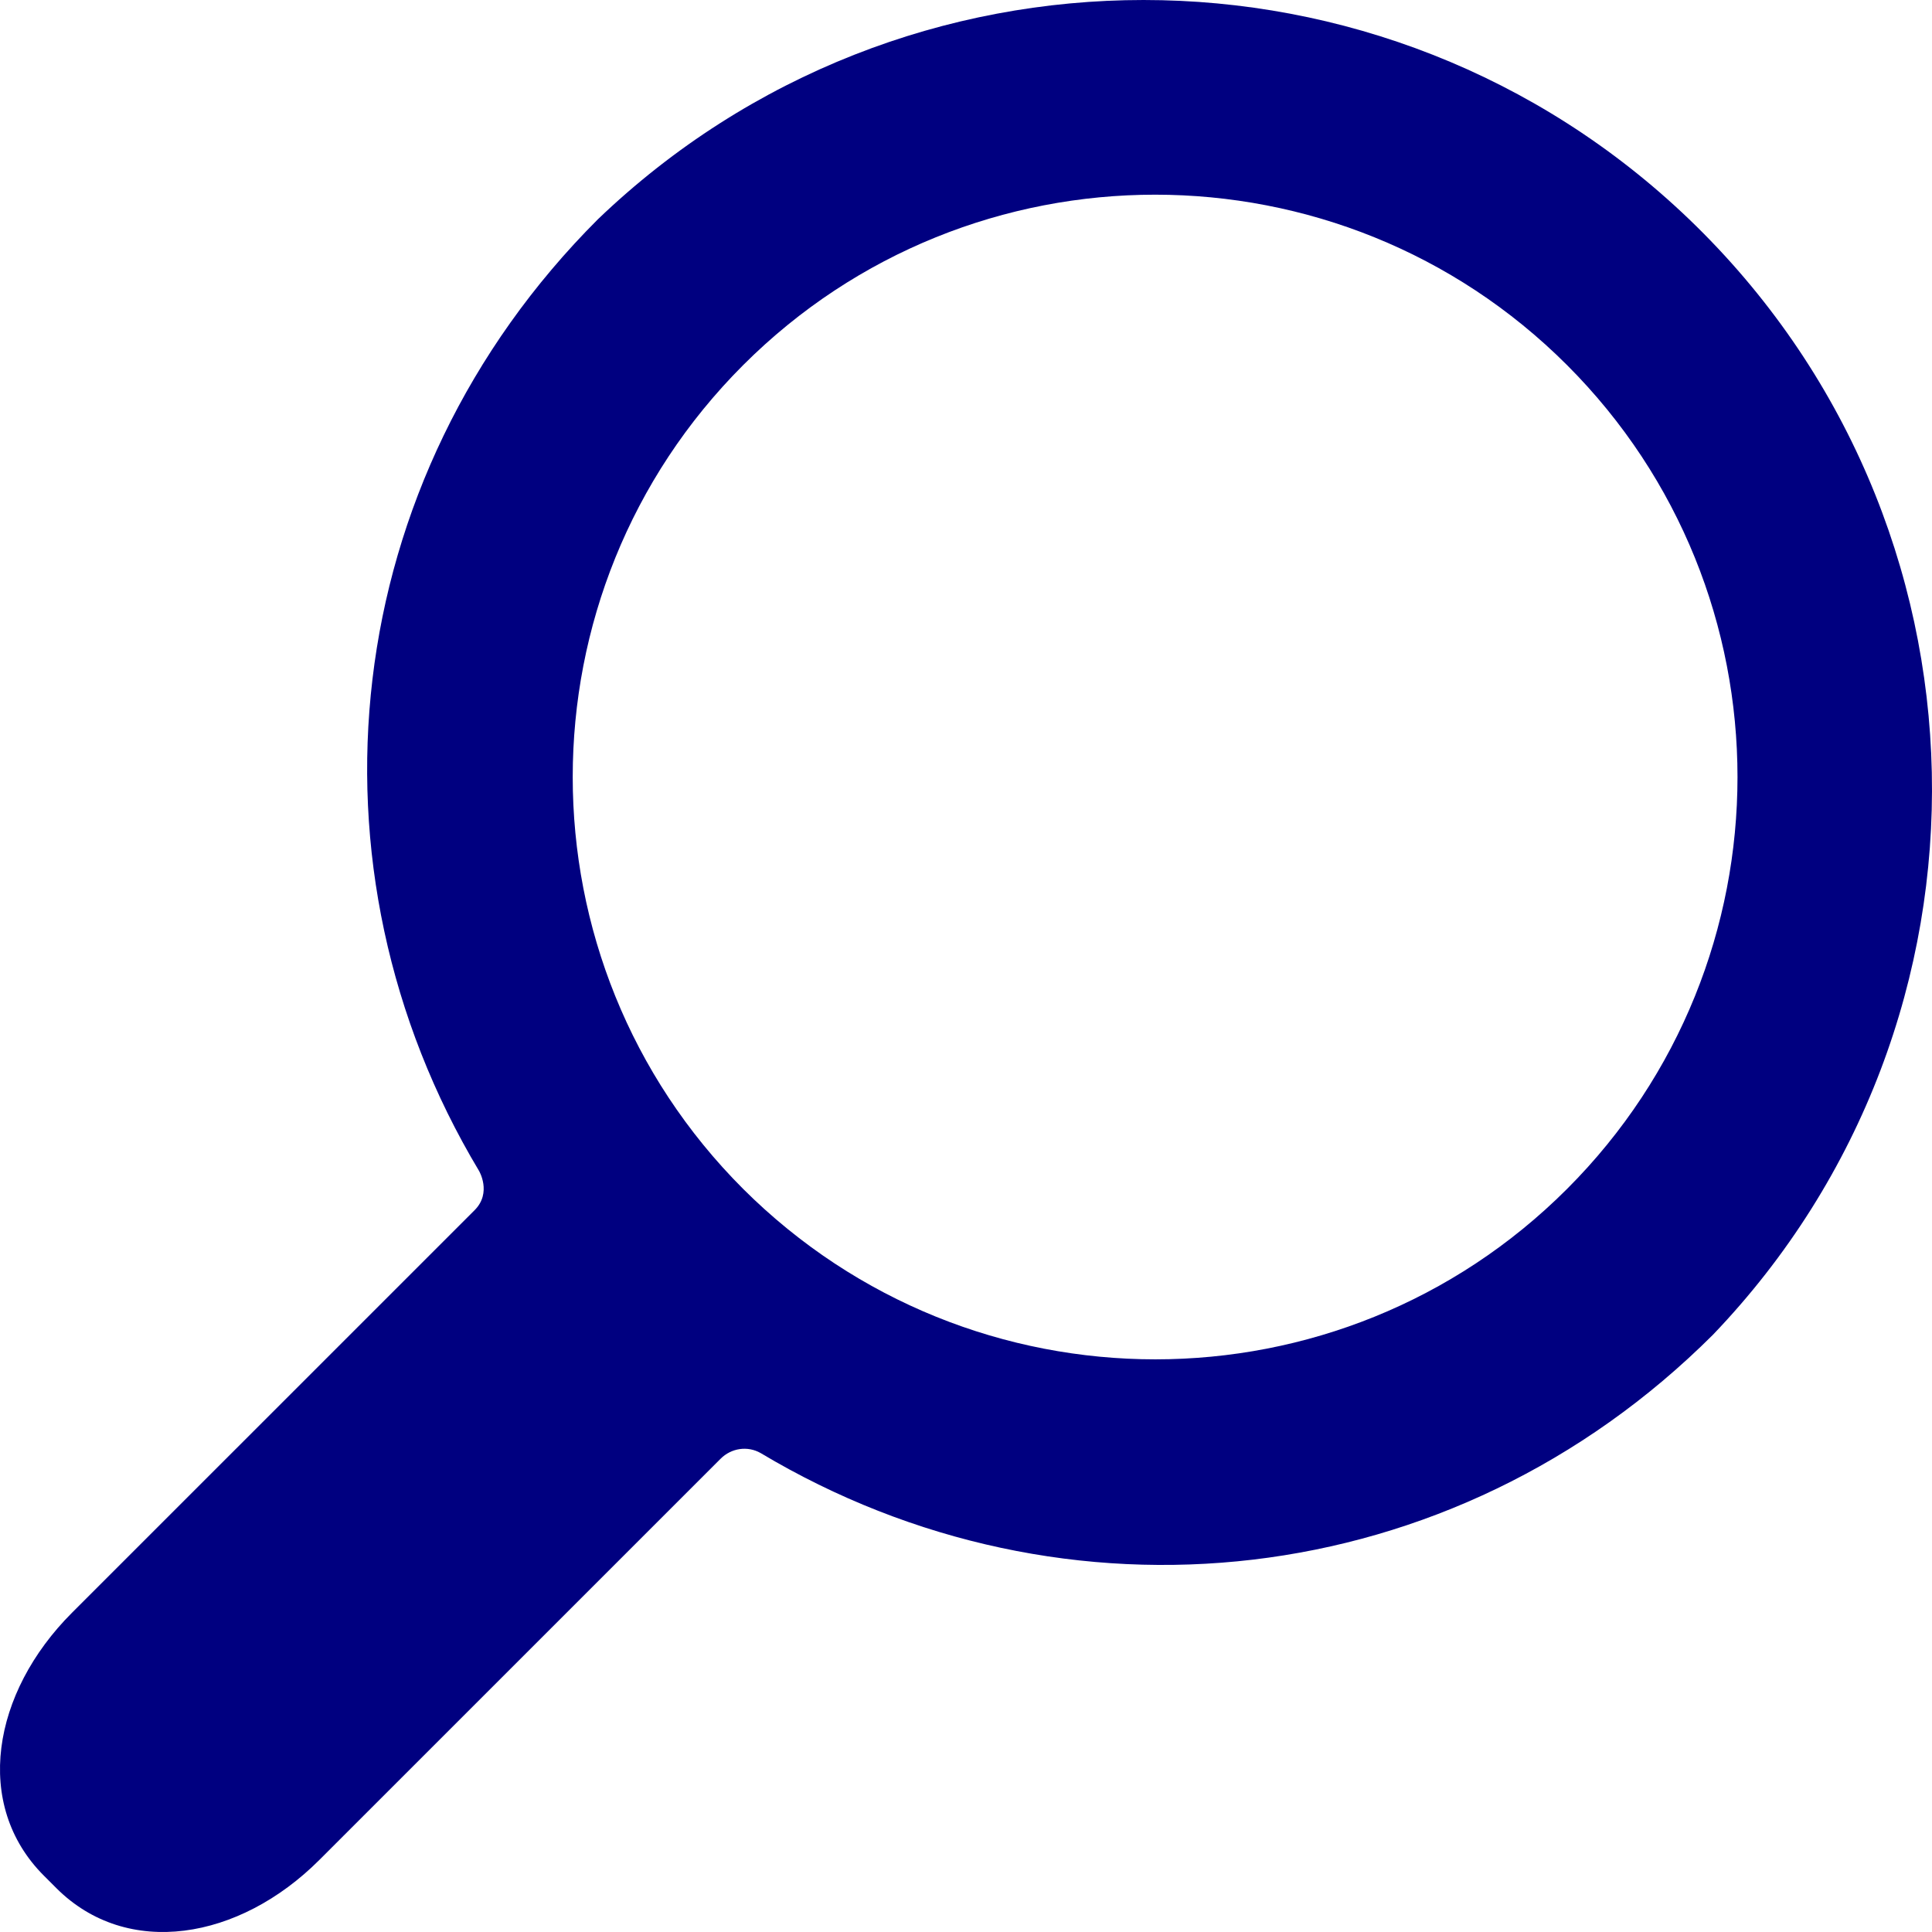 <svg width="520" height="520" viewBox="0 0 520 520" fill="none" xmlns="http://www.w3.org/2000/svg">
<path d="M461.038 359.256C542.089 274.676 539.224 140.223 454.635 59.013C372.572 -19.671 242.992 -19.671 160.93 59.013C90.663 129.272 80.047 233.565 128.914 315.113C128.914 315.113 132.452 321.01 127.734 325.727L19.385 434.065C-2.183 455.631 -7.239 485.79 11.803 504.829L15.173 508.199C34.214 527.238 64.376 522.183 85.945 500.617L193.957 392.617C196.821 389.752 201.203 389.078 204.741 391.1C286.466 439.962 390.771 429.347 461.038 359.256ZM200.023 319.999C138.856 258.838 138.856 159.431 200.023 98.27C261.19 37.109 360.609 37.109 421.776 98.27C482.943 159.431 482.943 258.838 421.776 319.999C360.609 381.16 261.359 381.16 200.023 319.999Z" fill="#000080"/>
</svg>
